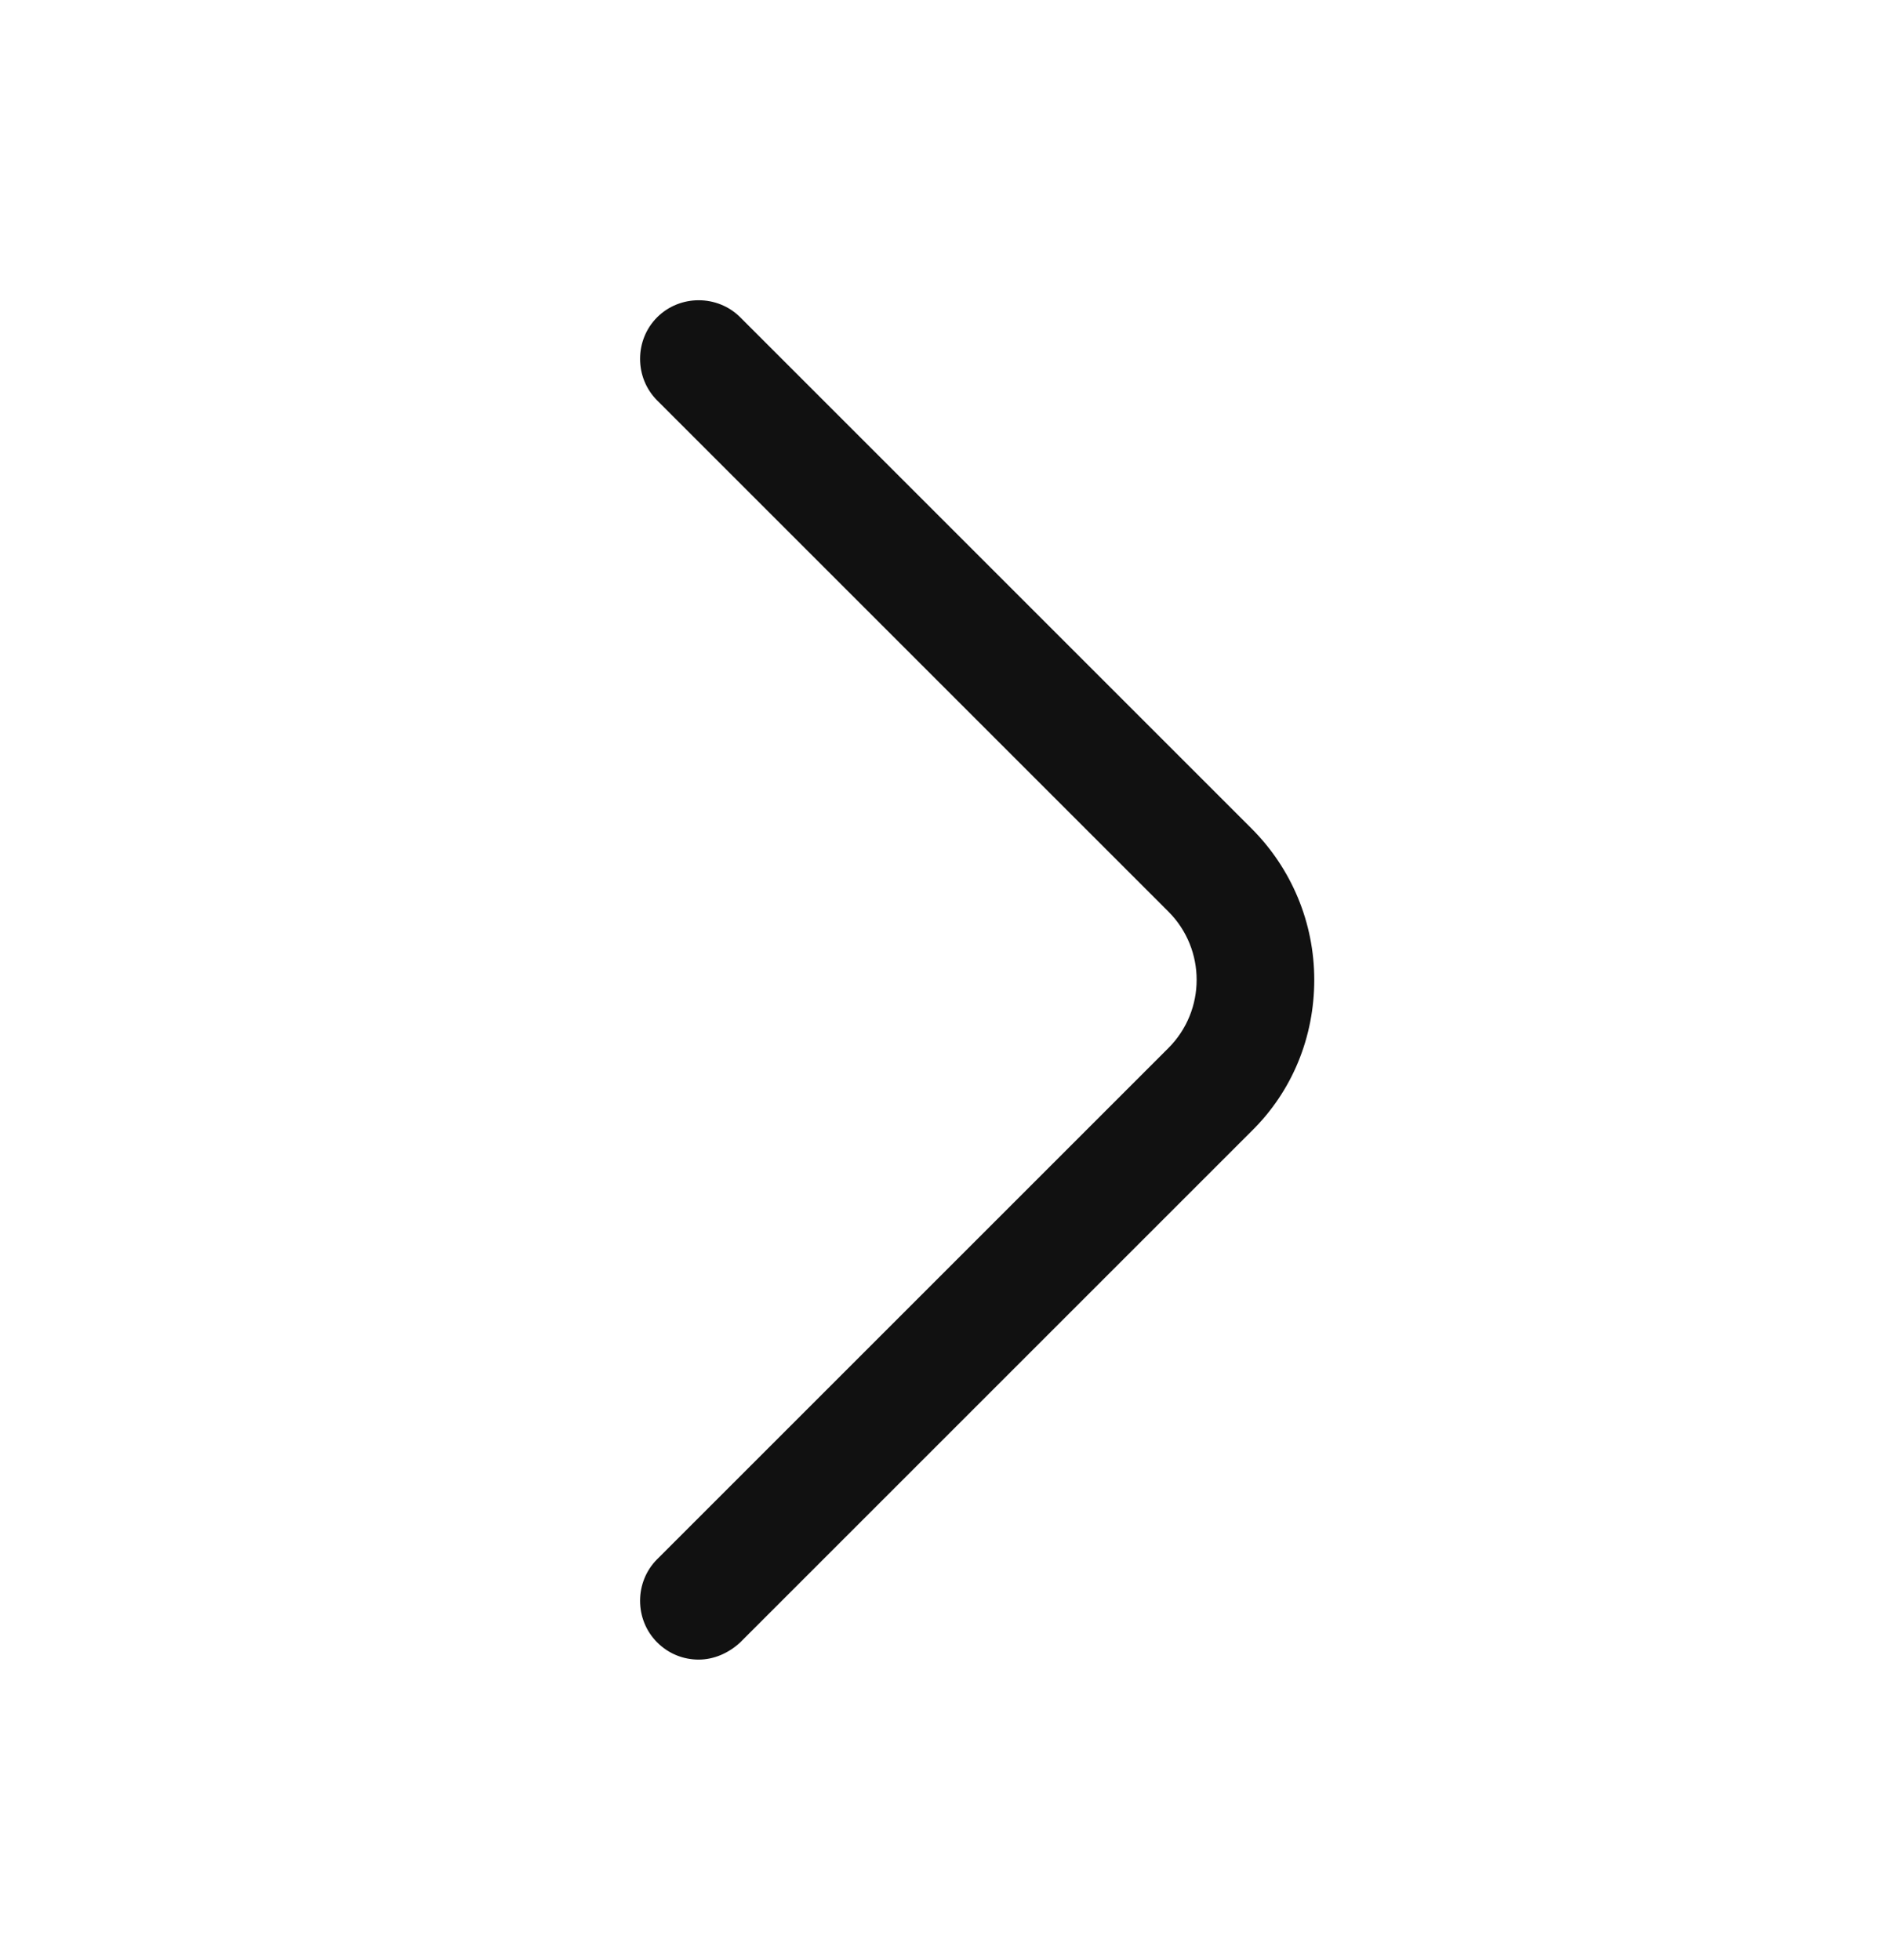 <svg width="24" height="25" viewBox="0 0 24 25" fill="none" xmlns="http://www.w3.org/2000/svg">
<path d="M8.91 21.167C8.72 21.167 8.53 21.097 8.38 20.947C8.09 20.657 8.09 20.177 8.38 19.887L14.9 13.367C15.38 12.887 15.38 12.107 14.9 11.627L8.38 5.107C8.09 4.817 8.09 4.337 8.38 4.047C8.67 3.757 9.15 3.757 9.44 4.047L15.96 10.567C16.47 11.077 16.76 11.767 16.76 12.497C16.76 13.227 16.48 13.917 15.96 14.427L9.44 20.947C9.29 21.087 9.1 21.167 8.91 21.167Z" fill="#111111"/>
</svg>
